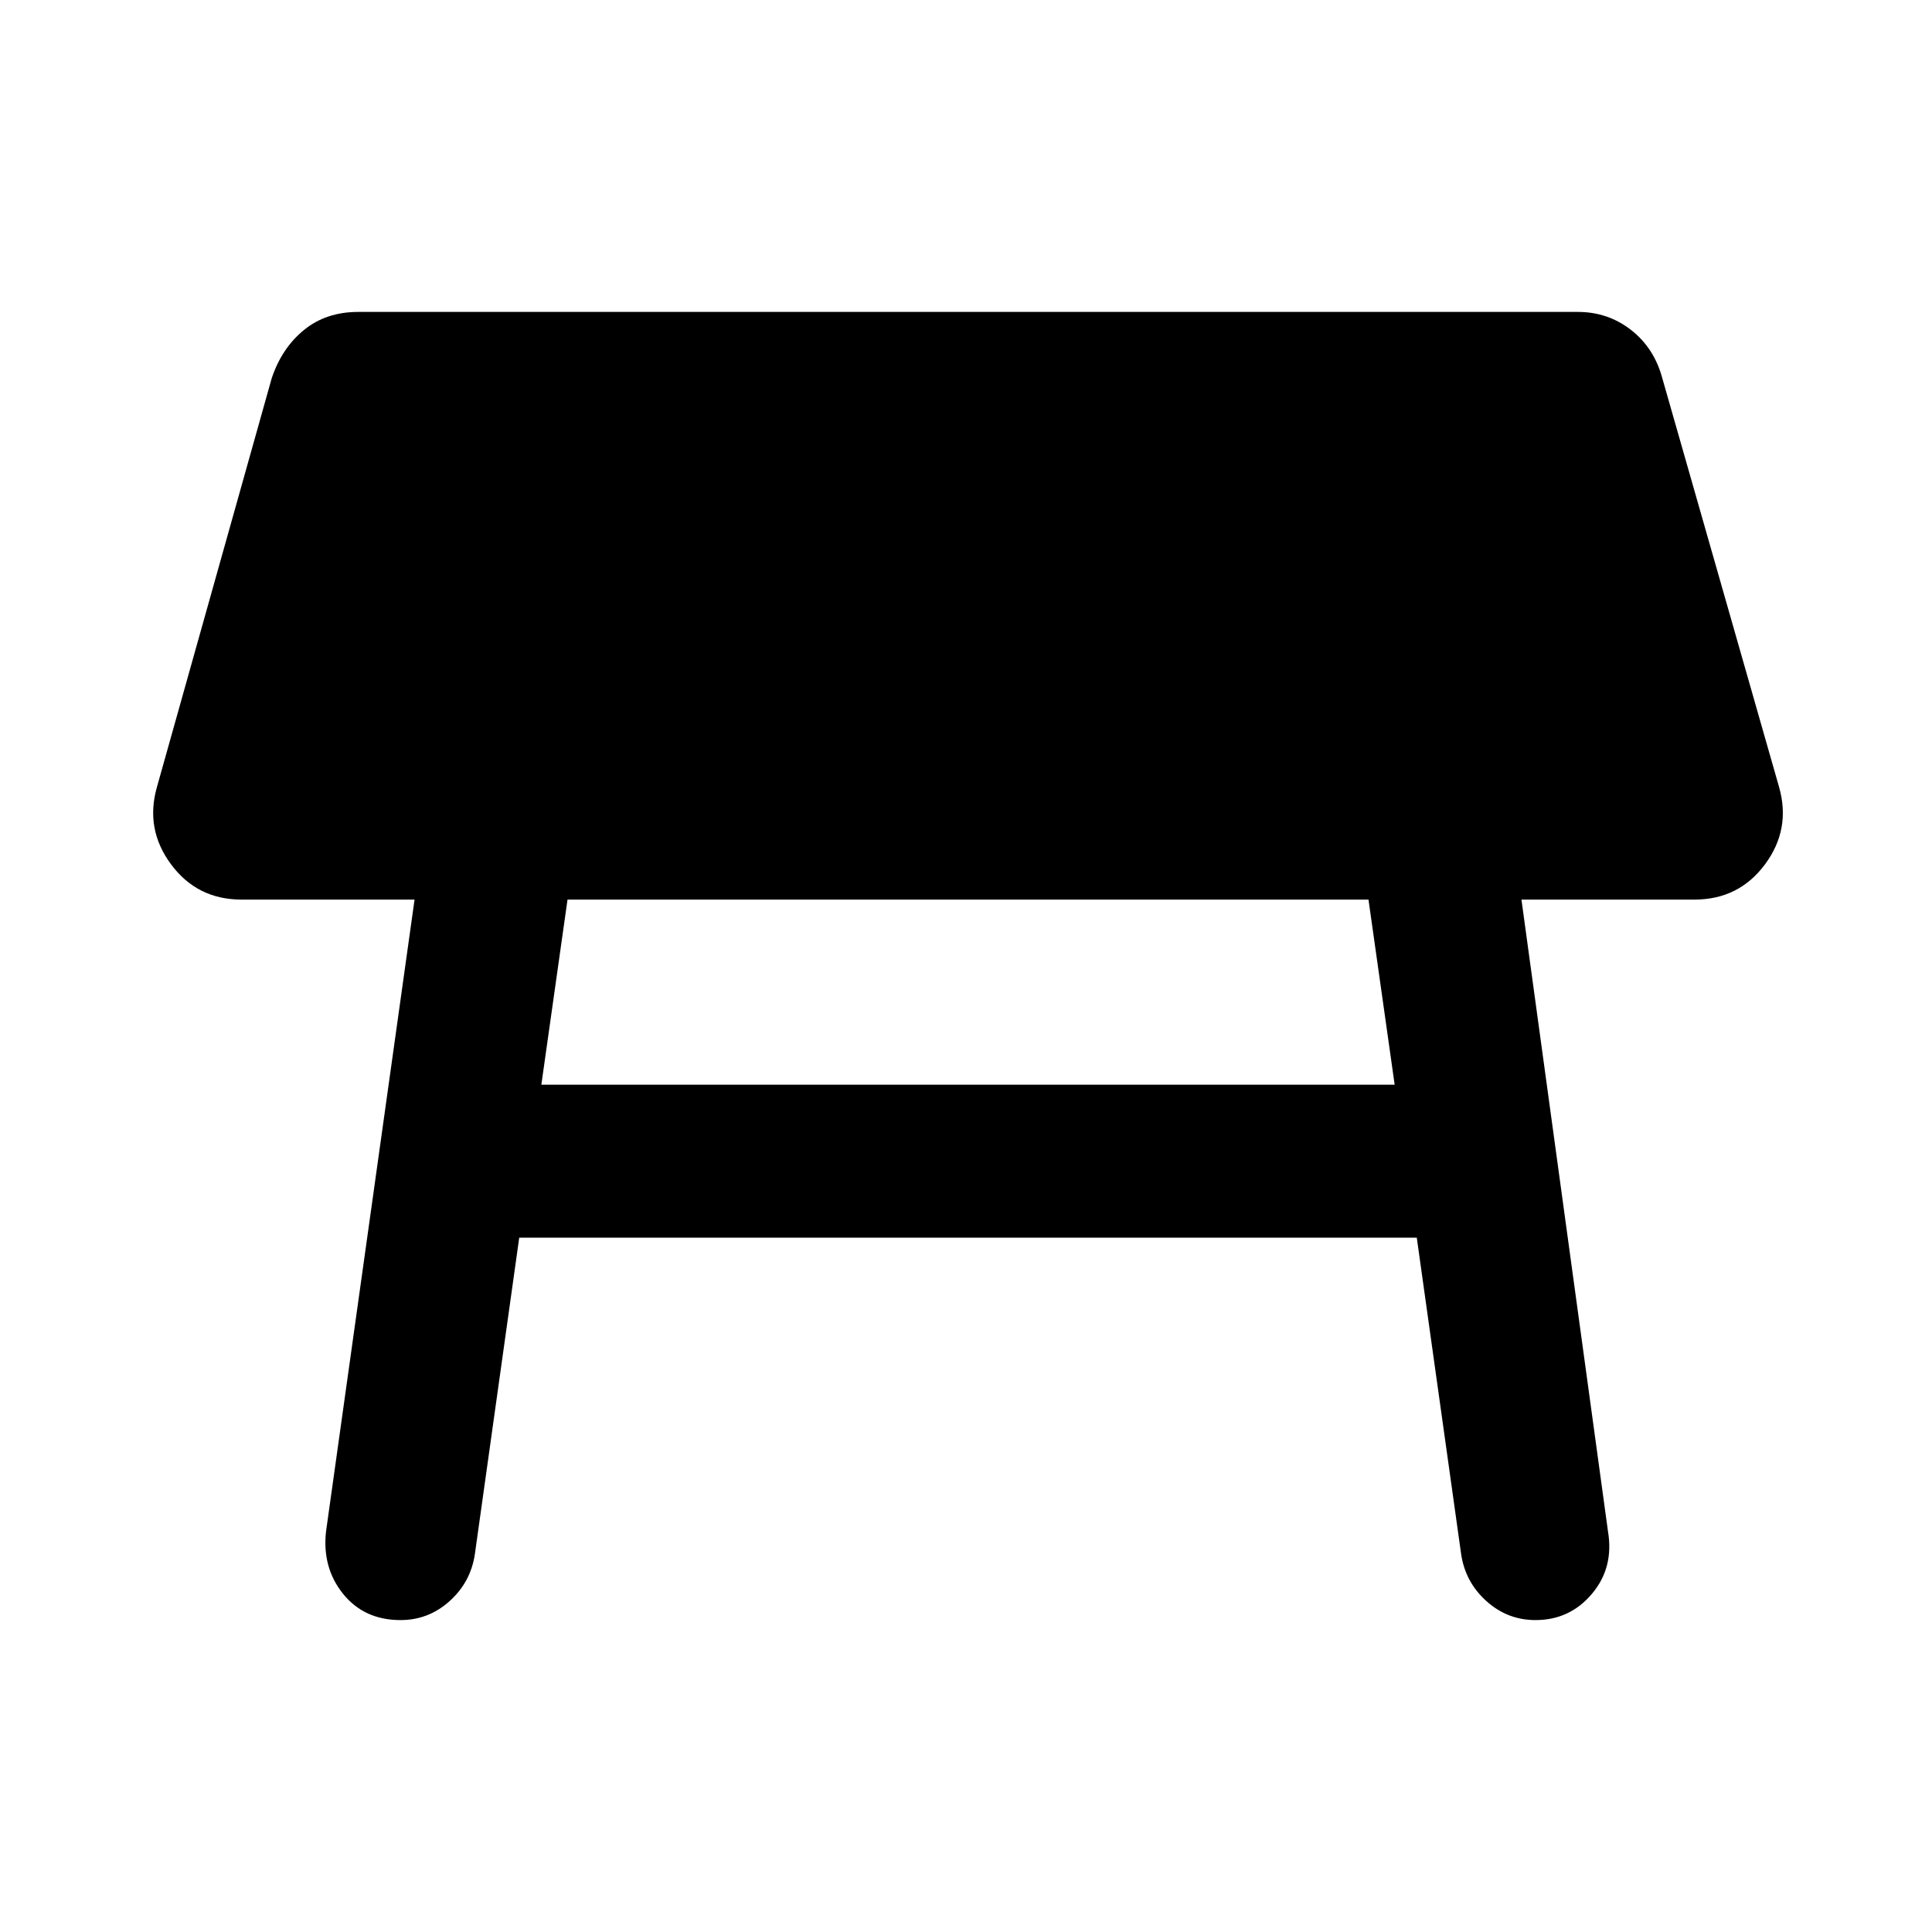 <svg xmlns="http://www.w3.org/2000/svg" height="40" width="40"><path d="M11.208 22.458H28.875L28.333 18.625H11.75ZM8.292 33.542Q7.542 33.542 7.104 33Q6.667 32.458 6.75 31.708L8.583 18.625H5Q4.083 18.625 3.542 17.896Q3 17.167 3.25 16.292L5.625 7.833Q5.833 7.208 6.292 6.833Q6.75 6.458 7.417 6.458H32.667Q33.292 6.458 33.771 6.833Q34.25 7.208 34.417 7.833L36.833 16.292Q37.083 17.167 36.542 17.896Q36 18.625 35.083 18.625H31.5L33.292 31.708Q33.417 32.458 32.958 33Q32.5 33.542 31.792 33.542Q31.208 33.542 30.771 33.146Q30.333 32.75 30.25 32.167L29.333 25.625H10.75L9.833 32.167Q9.75 32.75 9.312 33.146Q8.875 33.542 8.292 33.542Z"/></svg>
